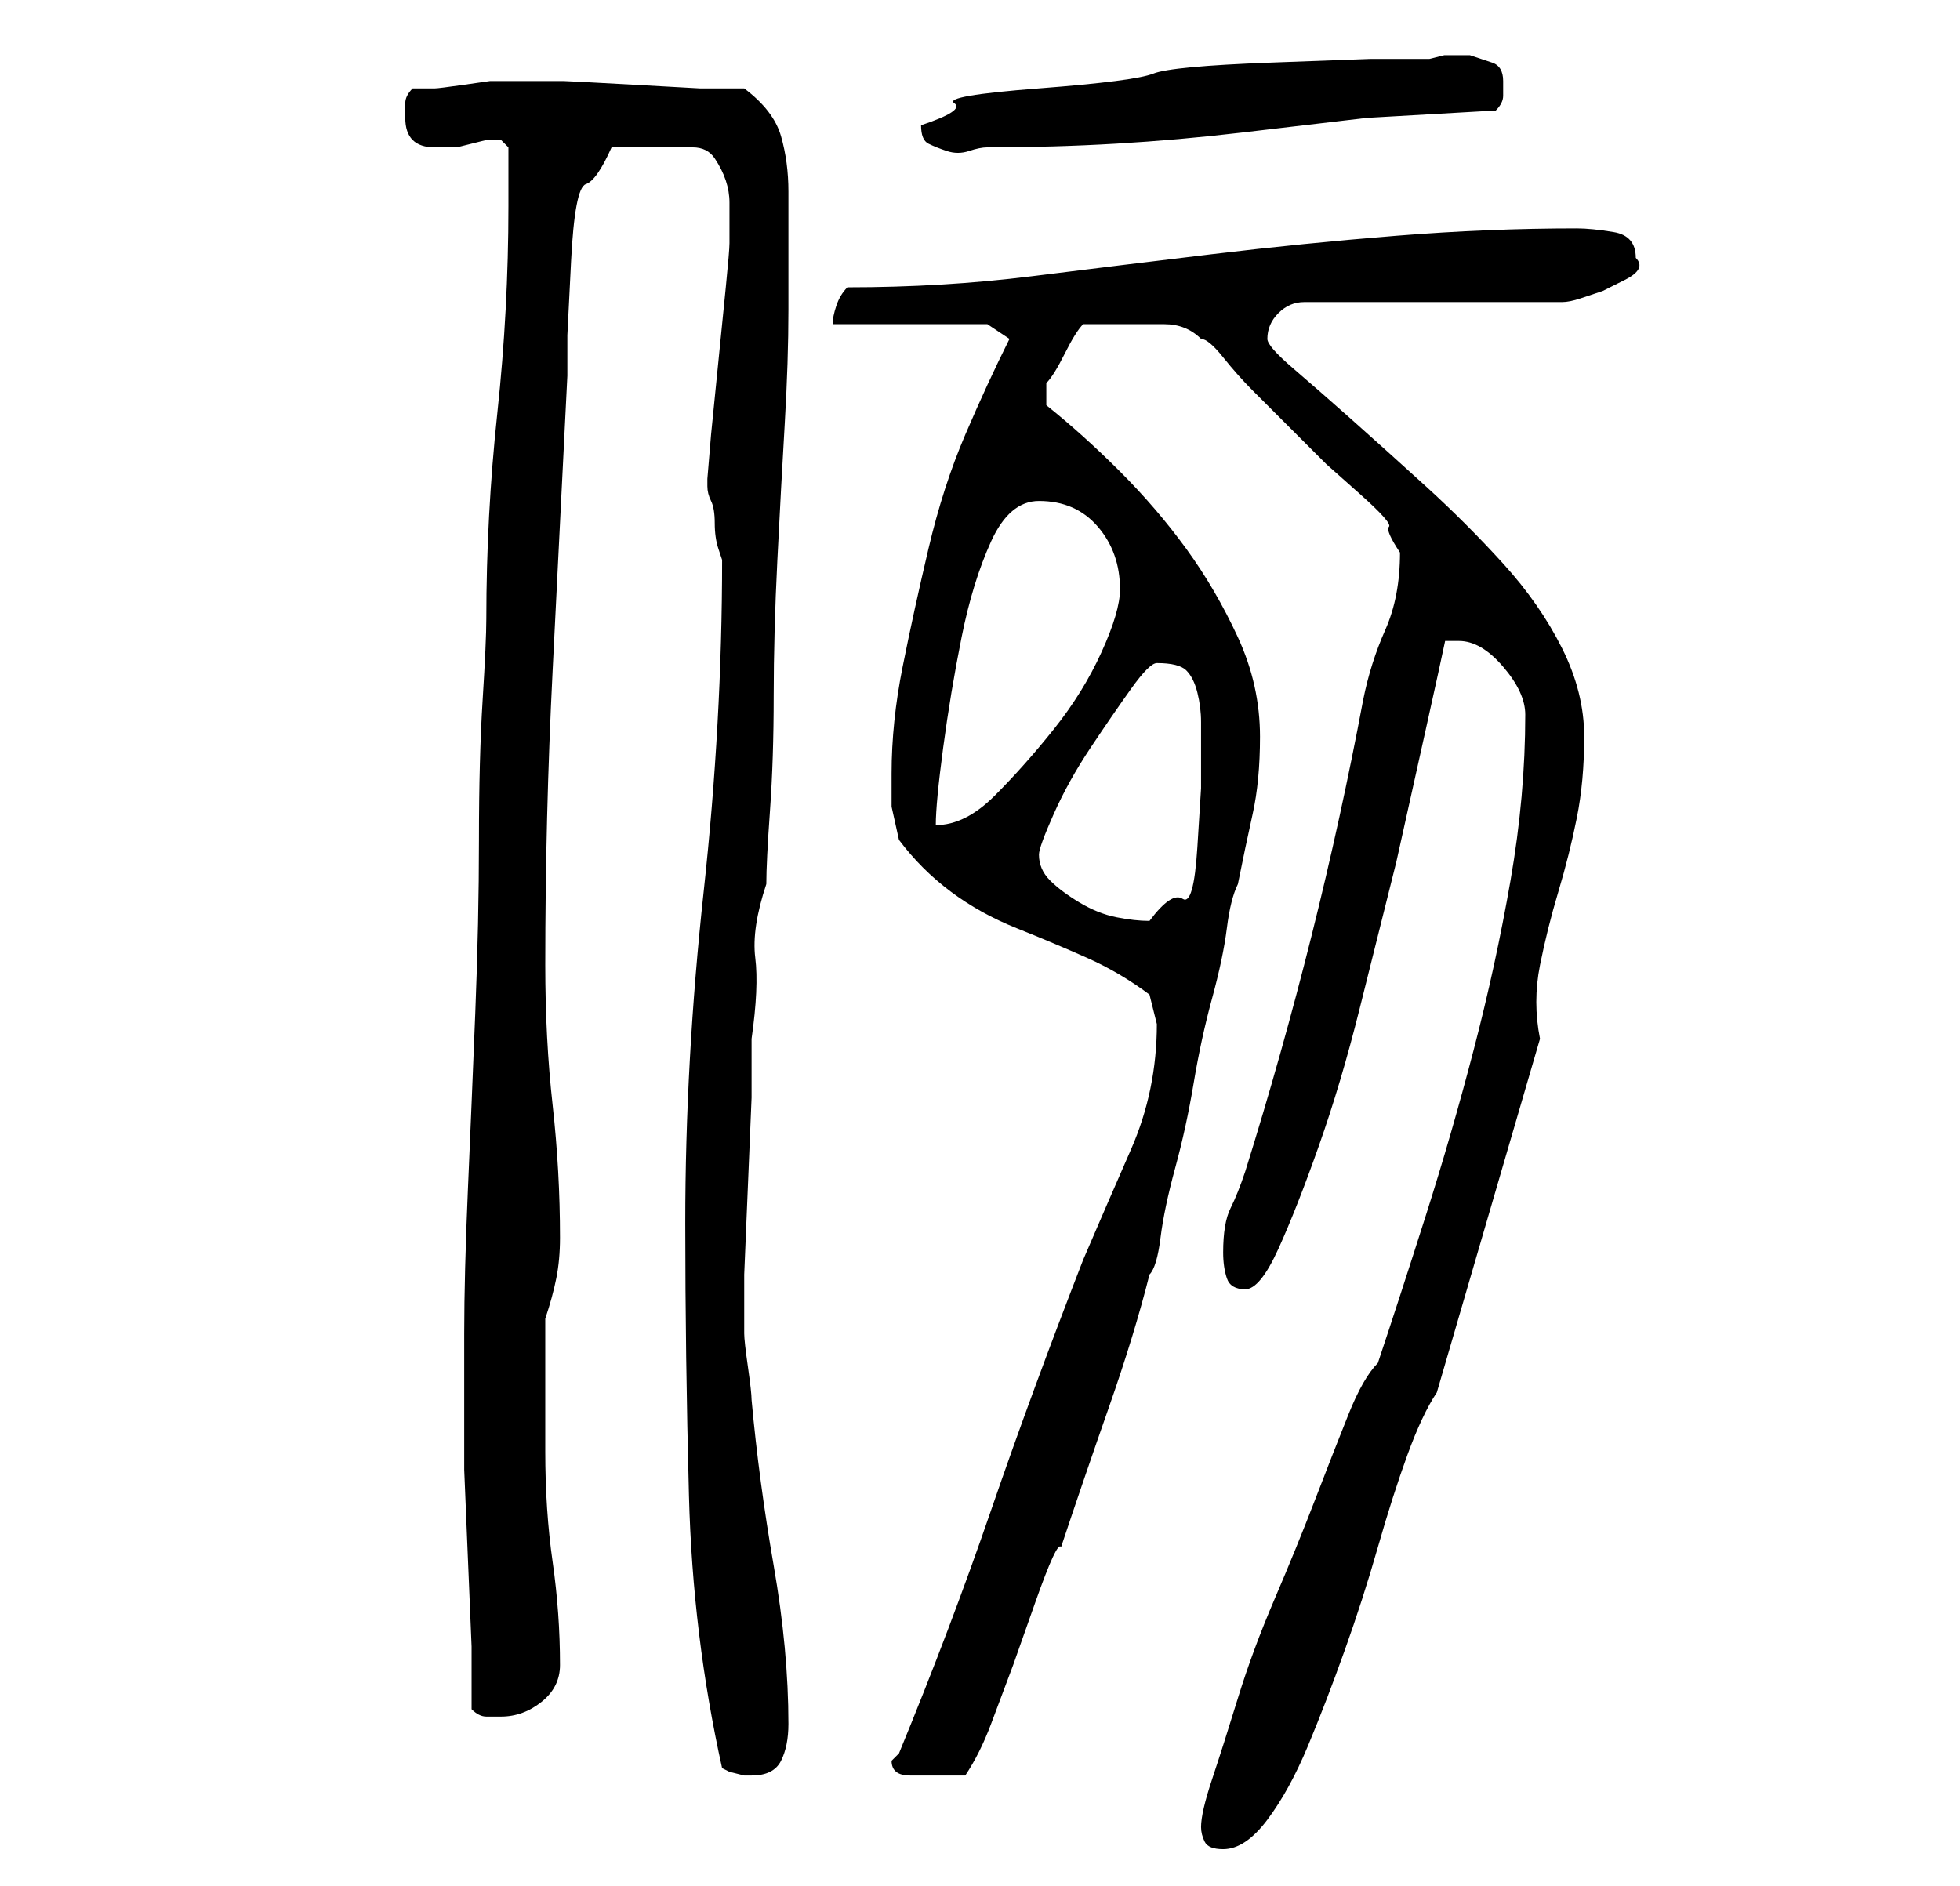 <?xml version="1.0" standalone="no"?>
<!DOCTYPE svg PUBLIC "-//W3C//DTD SVG 1.1//EN" "http://www.w3.org/Graphics/SVG/1.1/DTD/svg11.dtd" >
<svg xmlns="http://www.w3.org/2000/svg" xmlns:xlink="http://www.w3.org/1999/xlink" version="1.1" viewBox="-10 0 266 256">
   <path fill="currentColor"
d="M153 248q0 1 0.5 2t2.5 1q3 0 6 -4t5.5 -10t5 -13t4.5 -14t4 -12.5t4 -8.5l14 -48q-1 -5 0 -10t2.5 -10t2.5 -10t1 -11t-3 -12t-8 -11.5t-10.5 -10.5t-10 -9t-8 -7t-3.5 -4q0 -2 1.5 -3.5t3.5 -1.5h35q1 0 2.5 -0.5l3 -1t3 -1.5t1.5 -3q0 -3 -3 -3.5t-5 -0.5
q-12 0 -24.5 1t-25 2.5t-24.5 3t-25 1.5q-1 1 -1.5 2.5t-0.5 2.5h21l3 2q-3 6 -6 13t-5 15.5t-3.5 16t-1.5 14.5v4.5t1 4.5q3 4 7 7t9 5t9.5 4t8.5 5l0.5 2l0.5 2q0 9 -3.5 17t-6.5 15q-7 18 -12.5 34t-12.5 33l-0.5 0.5l-0.5 0.5q0 2 2.5 2h3.5h4q2 -3 3.5 -7l3 -8t3 -8.5
t3.5 -7.5q3 -9 6.5 -19t5.5 -18q1 -1 1.5 -5t2 -9.5t2.5 -11.5t2.5 -11.5t2 -9.5t1.5 -6q1 -5 2 -9.5t1 -10.5q0 -7 -3 -13.5t-7 -12t-9 -10.5t-10 -9v-1v-2q1 -1 2.5 -4t2.5 -4h3.5h2.5h5q3 0 5 2q1 0 3 2.5t4 4.5l4 4l3 3l3 3t4.5 4t4 4.5t1.5 3.5q0 6 -2 10.5t-3 9.5
q-3 16 -7 32t-9 32q-1 3 -2 5t-1 6q0 2 0.5 3.5t2.5 1.5t4.5 -5.5t5.5 -14t5.5 -18.5l5 -20t4 -18t2.5 -12h1h1q3 0 6 3.5t3 6.5q0 11 -2 22.5t-5 23t-6.5 22.5t-6.5 20q-2 2 -4 7t-4.5 11.5t-5.5 13.5t-5 13.5t-3.5 11t-1.5 6.5zM88 240l1 0.5t2 0.5h1q3 0 4 -2t1 -5
q0 -10 -2 -21.5t-3 -22.5q0 -1 -0.5 -4.5t-0.5 -4.5v-8t0.5 -12t0.5 -12v-8q1 -7 0.5 -11t1.5 -10q0 -3 0.5 -10t0.5 -15.5t0.5 -18.5t1 -18.5t0.5 -15.5v-11v-5q0 -4 -1 -7.5t-5 -6.5h-6t-9 -0.5t-9.5 -0.5h-5.5h-1h-1h-2.5t-3.5 0.5t-4 0.5h-3q-1 1 -1 2v2q0 4 4 4h2h1
t2 -0.5t2 -0.5h2l0.5 0.5l0.5 0.5v8q0 14 -1.5 28t-1.5 28q0 3 -0.5 11t-0.5 19t-0.5 23.5t-1 24t-0.5 19.5v11v7.5t0.5 12t0.5 12v8.5q1 1 2 1h2q3 0 5.5 -2t2.5 -5q0 -7 -1 -14t-1 -15v-18q1 -3 1.5 -5.5t0.5 -5.5q0 -9 -1 -18t-1 -19q0 -20 1 -40l2 -40v-5.5t0.5 -10
t2 -10.5t3.5 -5h11q2 0 3 1.5t1.5 3t0.5 3v2.5v3q0 1 -0.5 6l-1 10l-1 10t-0.5 6v1v0q0 1 0.5 2t0.5 3t0.5 3.5l0.5 1.5q0 22 -2.5 45t-2.5 45q0 18 0.5 37t4.5 37zM131 116q0 -1 2 -5.5t5 -9t5.5 -8t3.5 -3.5q3 0 4 1t1.5 3t0.5 4v3v6t-0.5 8t-2 7t-4.5 3q-2 0 -4.5 -0.5
t-5 -2t-4 -3t-1.5 -3.5zM131 68q5 0 8 3.5t3 8.5q0 3 -2.5 8.5t-6.5 10.5t-8 9t-8 4q0 -3 1 -10.5t2.5 -15t4 -13t6.5 -5.5zM115 17q0 2 1 2.5t2.5 1t3 0t2.5 -0.5q9 0 17.5 -0.5t17 -1.5l17 -2t17.5 -1q1 -1 1 -2v-2q0 -2 -1.5 -2.5l-3 -1t-3.5 0l-2 0.5h-8t-13.5 0.5
t-16 1.5t-15.5 2t-11.5 2t-4.5 3zM73 -11q1 -1 0 -1t-1 1v0h1z" />
</svg>
